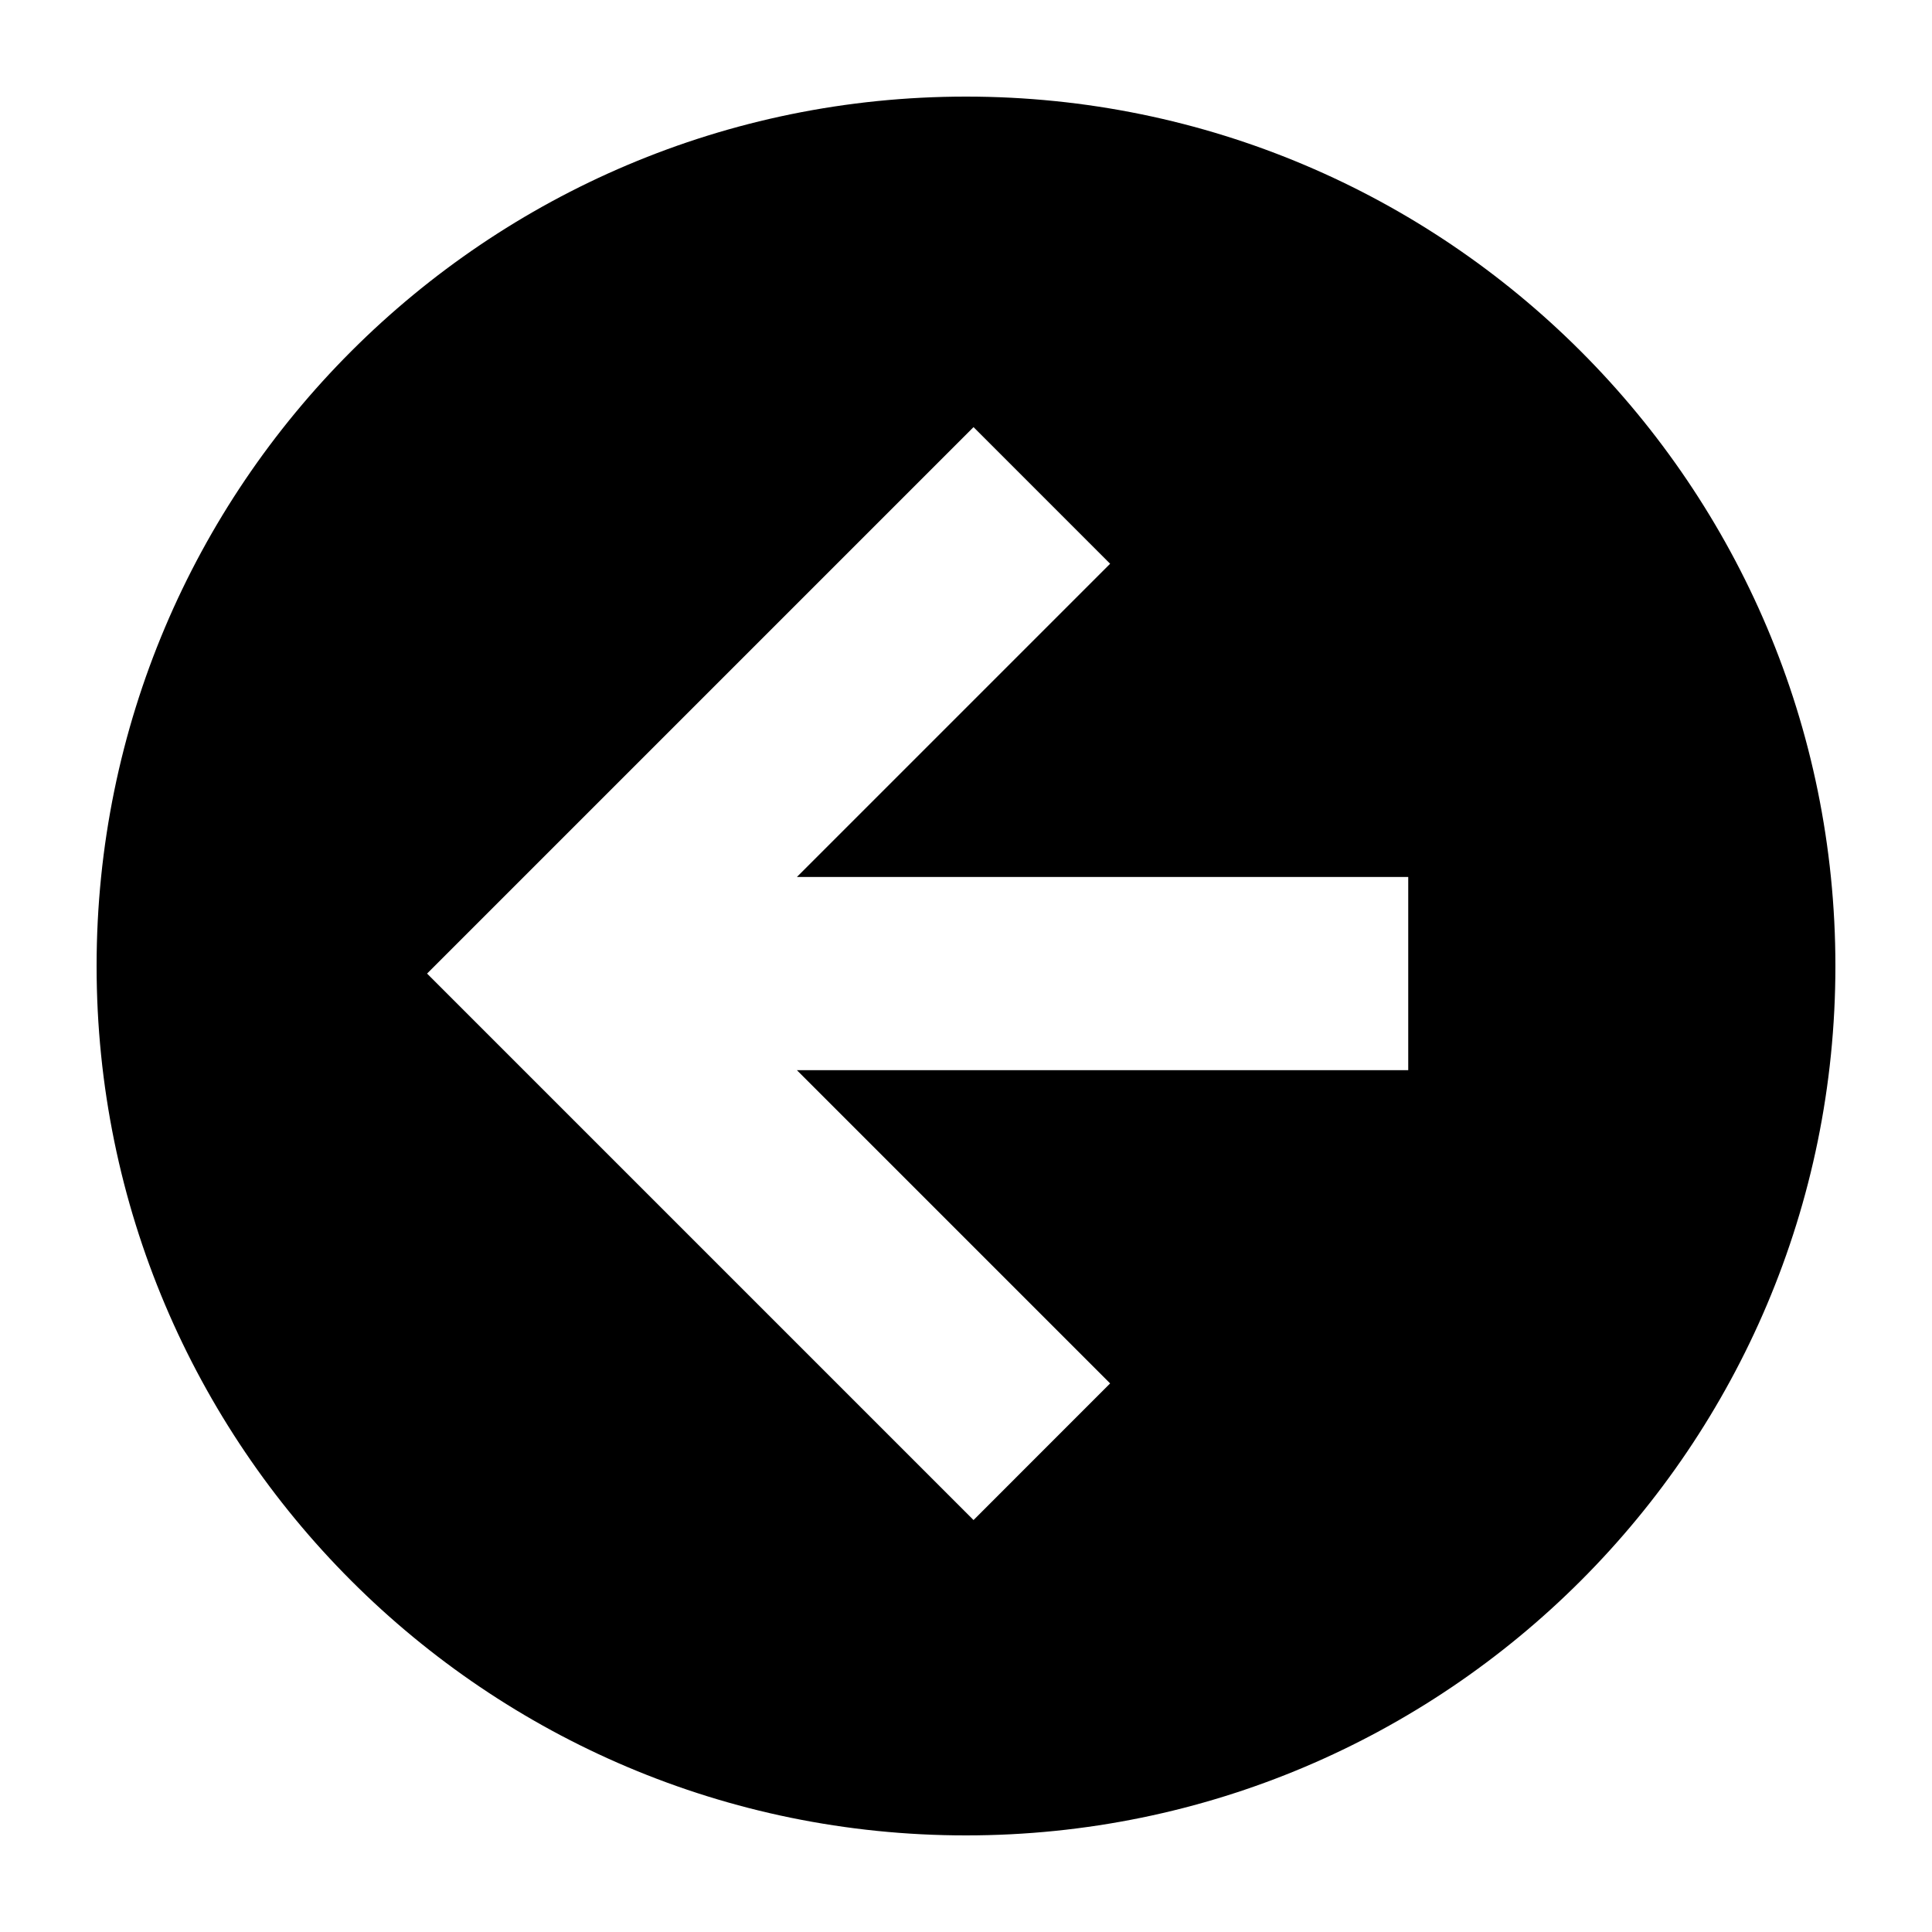 <svg width="40" height="40" viewBox="0 0 40 40" fill="none" xmlns="http://www.w3.org/2000/svg">
<path fill-rule="evenodd" clip-rule="evenodd" d="M20 38C29.941 38 38 29.941 38 20C38 10.059 29.941 2 20 2C10.059 2 2 10.059 2 20C2 29.941 10.059 38 20 38ZM16.499 22.157H29.156V18.157H16.499L22.984 11.672L20.156 8.843L8.842 20.157L8.842 20.157L8.842 20.157L20.156 31.471L22.984 28.642L16.499 22.157Z" fill="black"/>
</svg>
